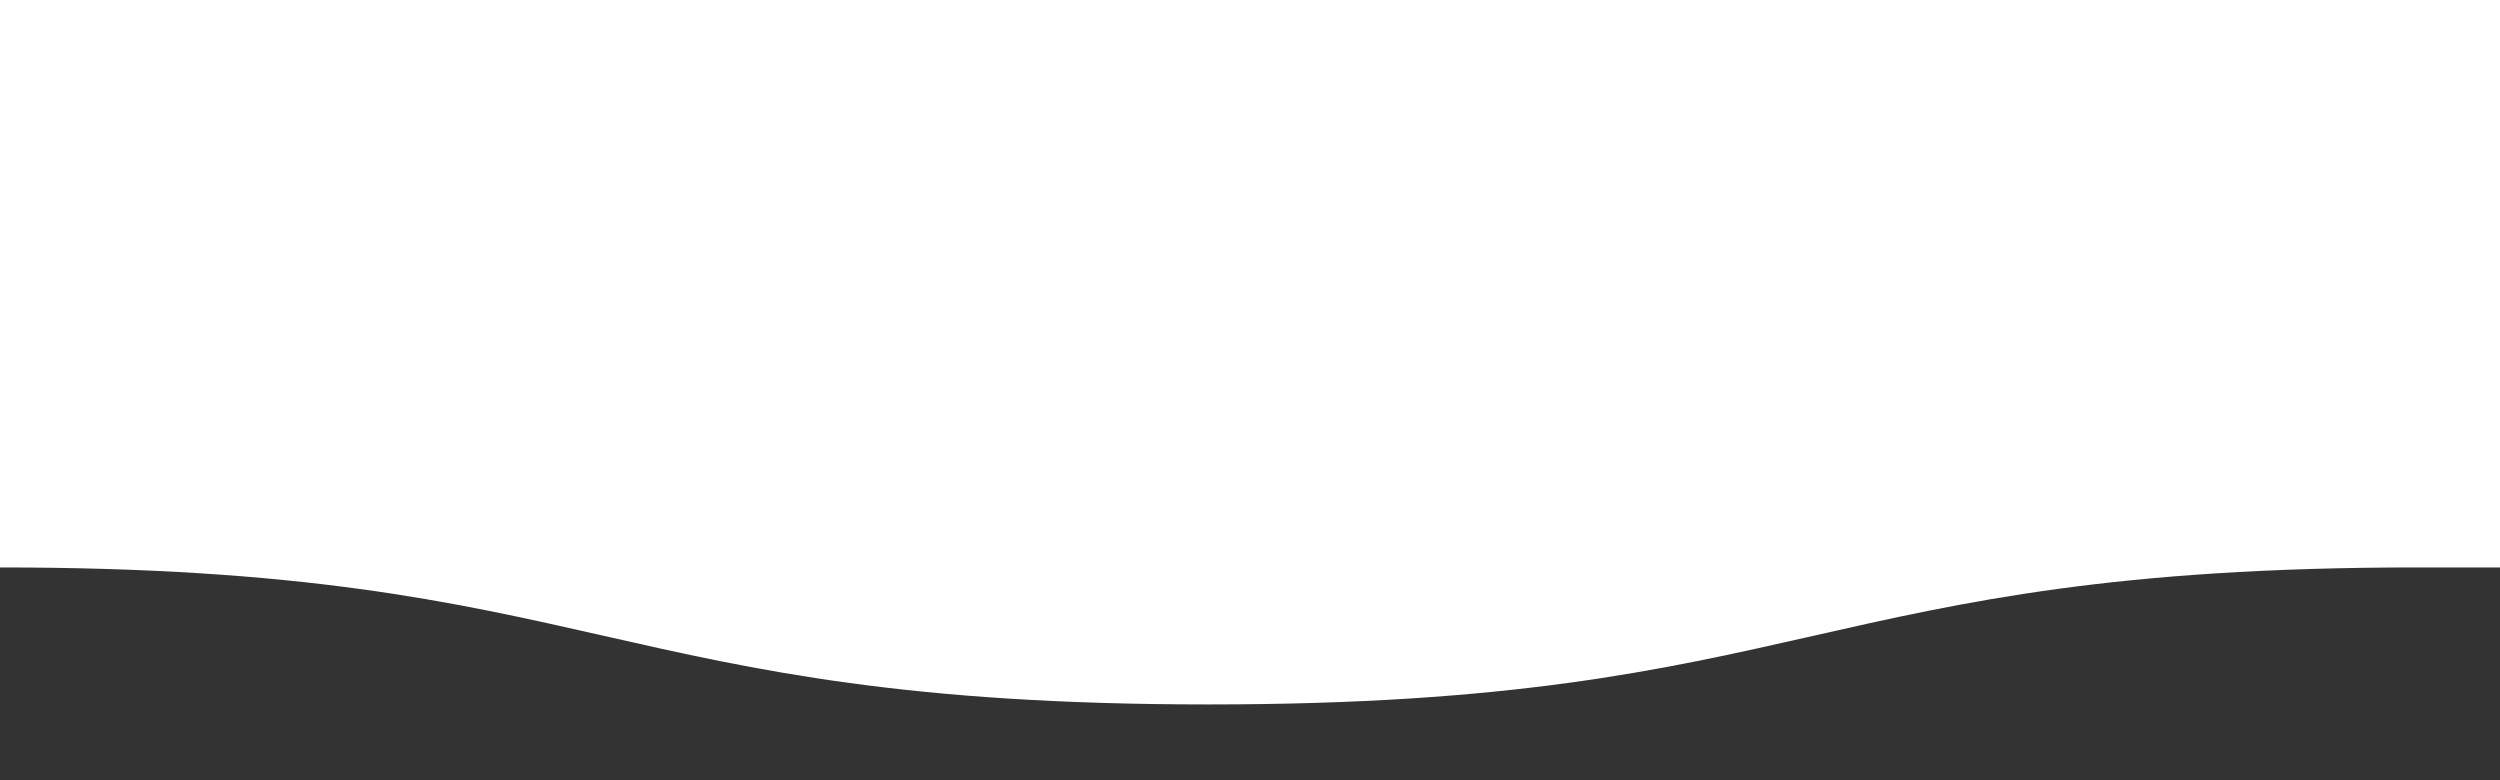 <?xml version="1.0" encoding="UTF-8" standalone="no"?>
<!DOCTYPE svg PUBLIC "-//W3C//DTD SVG 1.1//EN" "http://www.w3.org/Graphics/SVG/1.1/DTD/svg11.dtd">
<svg width="100%" height="100%" viewBox="0 0 801 250" version="1.1" xmlns="http://www.w3.org/2000/svg" xmlns:xlink="http://www.w3.org/1999/xlink" xml:space="preserve" xmlns:serif="http://www.serif.com/" style="fill-rule:evenodd;clip-rule:evenodd;stroke-linejoin:round;stroke-miterlimit:2;">
    <rect x="0" y="0" width="801" height="250" fill="#333333" stroke="none"/>
    <g transform="matrix(2.019,0,0,2.019,0,-159.23)">
        <path d="M0,0L0,168.913C95.892,168.913 95.892,190.655 191.785,190.655C287.682,190.655 287.682,168.913 383.578,168.913L400,168.913L401.119,168.914C495.894,169.083 496.267,190.655 591.785,190.655C687.682,190.655 687.682,168.913 783.579,168.913L800,168.913L800,0L0,0Z" style="fill:white;fill-rule:nonzero;"/>
    </g>
</svg>
